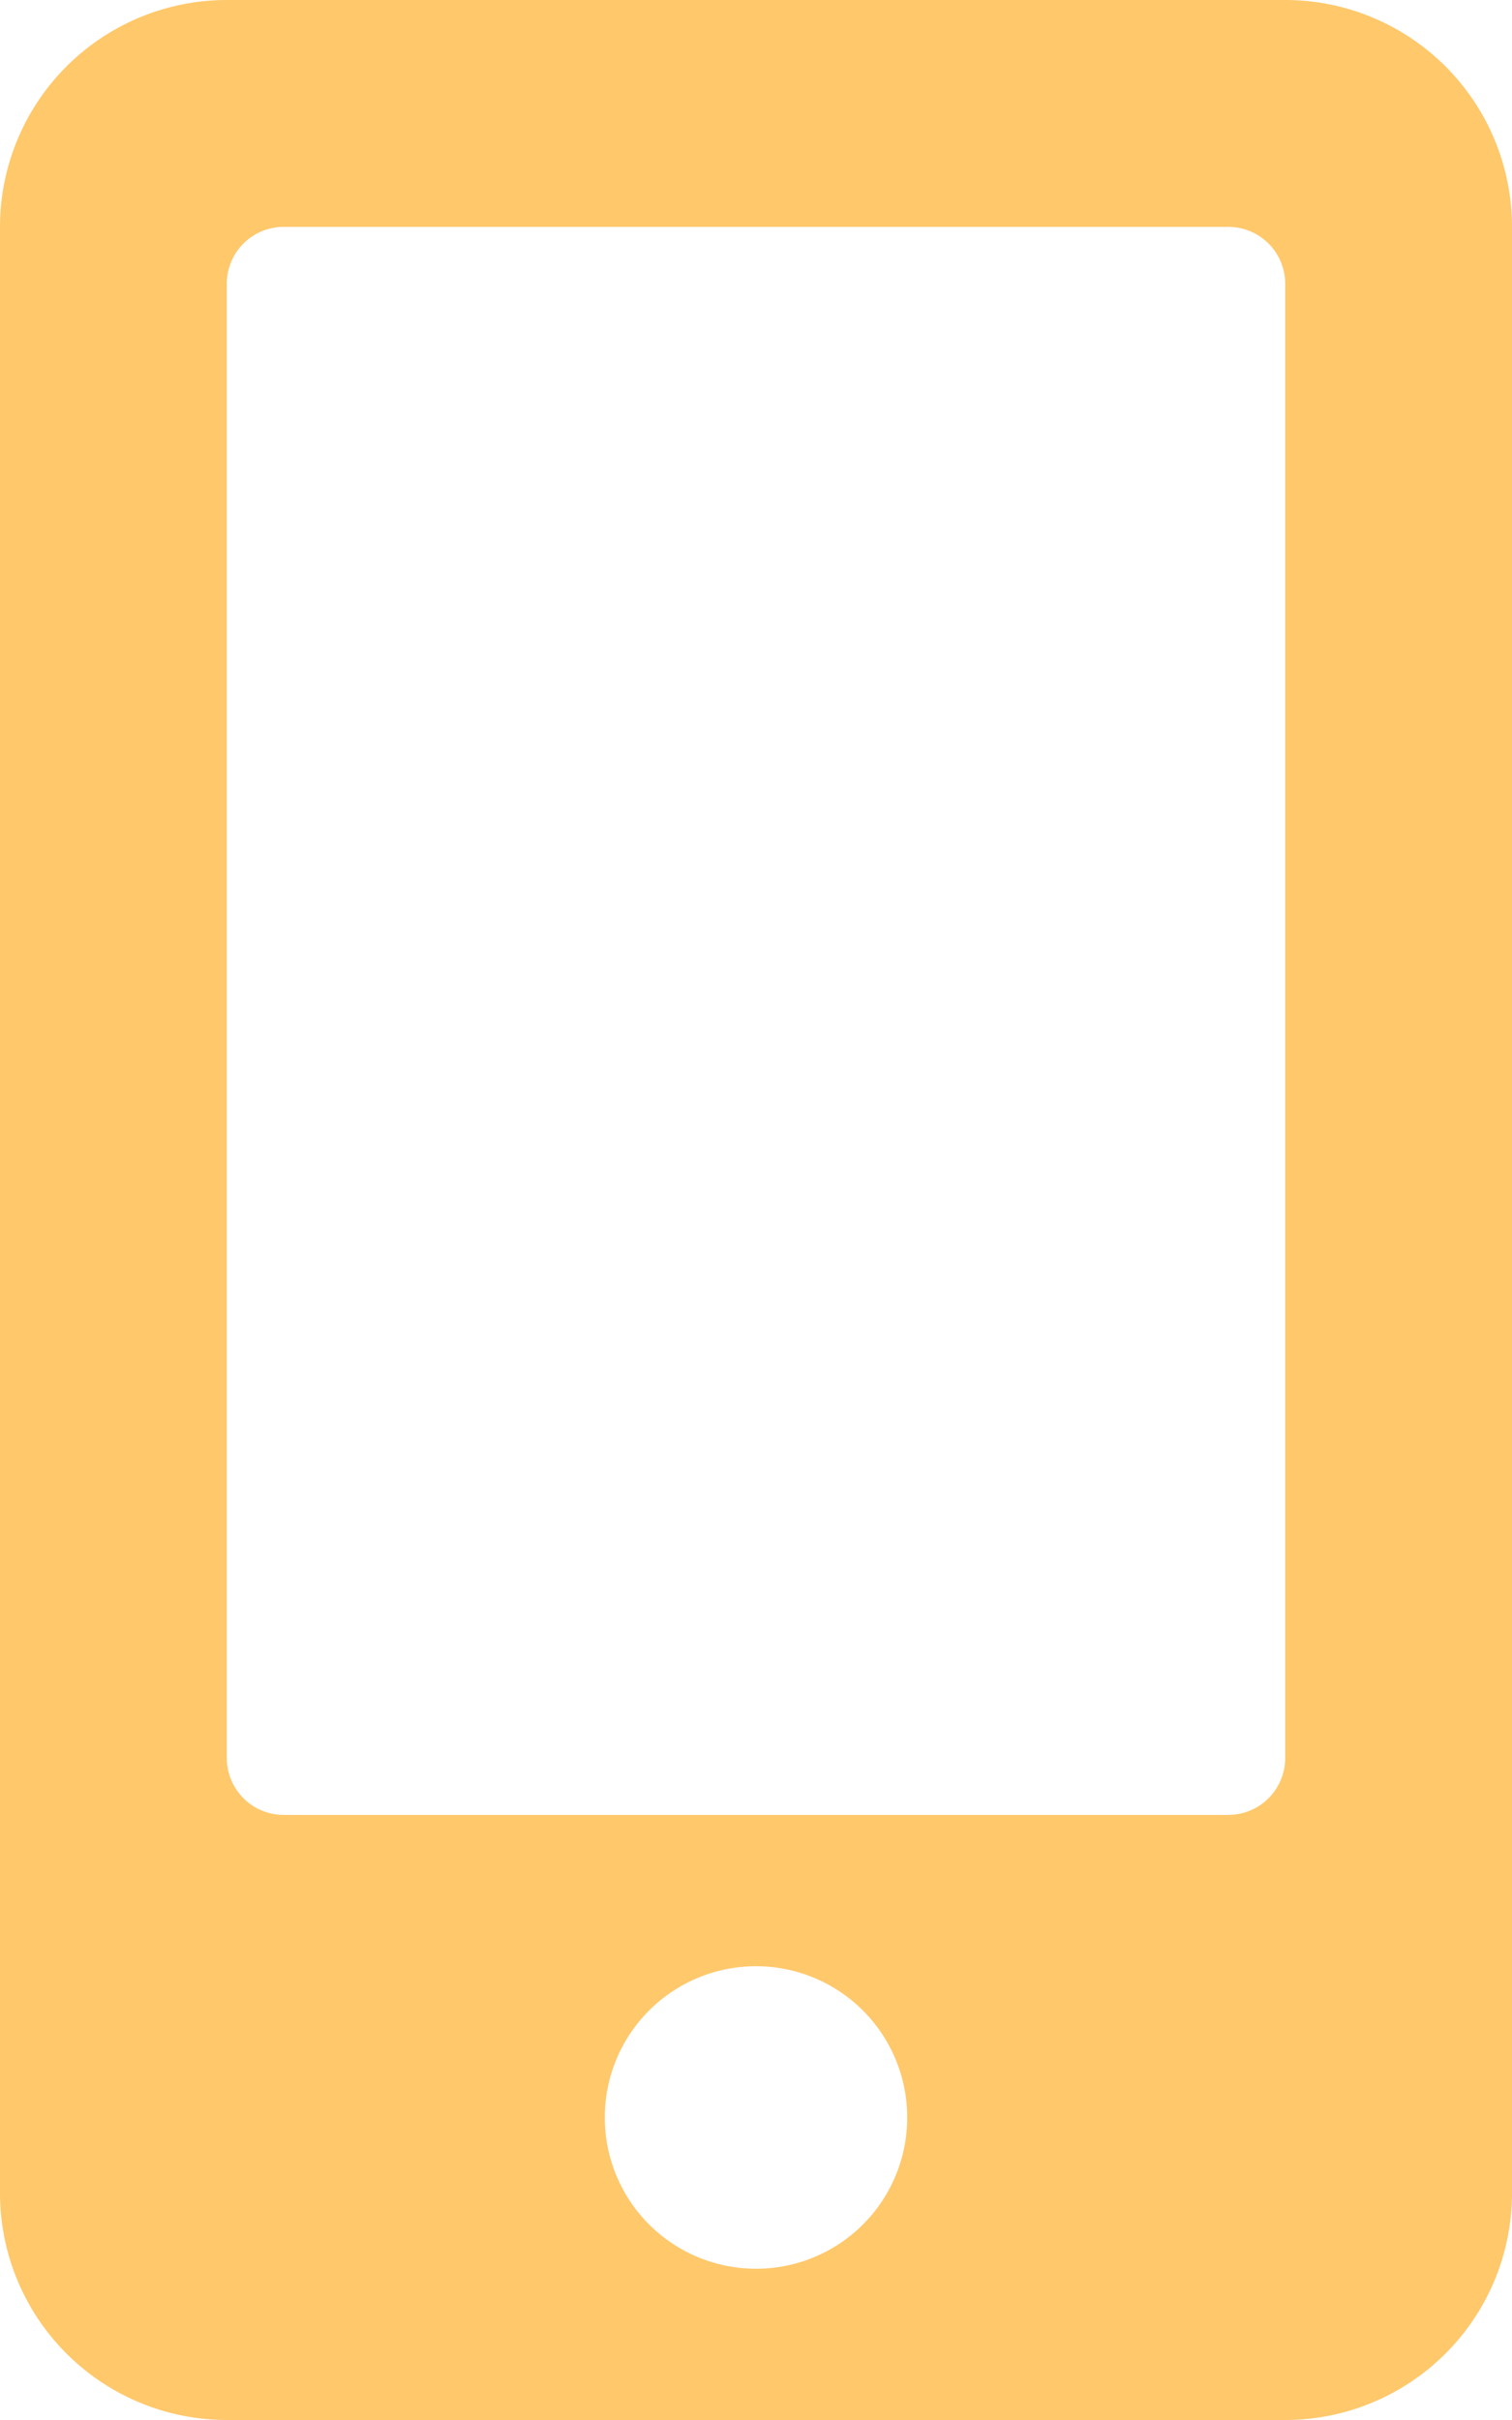 <svg width="78.506" height="125.609" viewBox="0 0 78.506 125.609">
  <path id="Icon_awesome-mobile-alt" data-name="Icon awesome-mobile-alt" d="M66.73,0H11.776A11.779,11.779,0,0,0,0,11.776V113.833a11.779,11.779,0,0,0,11.776,11.776H66.73a11.779,11.779,0,0,0,11.776-11.776V11.776A11.779,11.779,0,0,0,66.73,0ZM39.253,117.758a7.851,7.851,0,1,1,7.851-7.851A7.842,7.842,0,0,1,39.253,117.758Zm27.477-26.5a2.953,2.953,0,0,1-2.944,2.944H14.72a2.953,2.953,0,0,1-2.944-2.944V14.72a2.953,2.953,0,0,1,2.944-2.944H63.786A2.953,2.953,0,0,1,66.73,14.72Z" fill="#ffc86b"/>
</svg>
